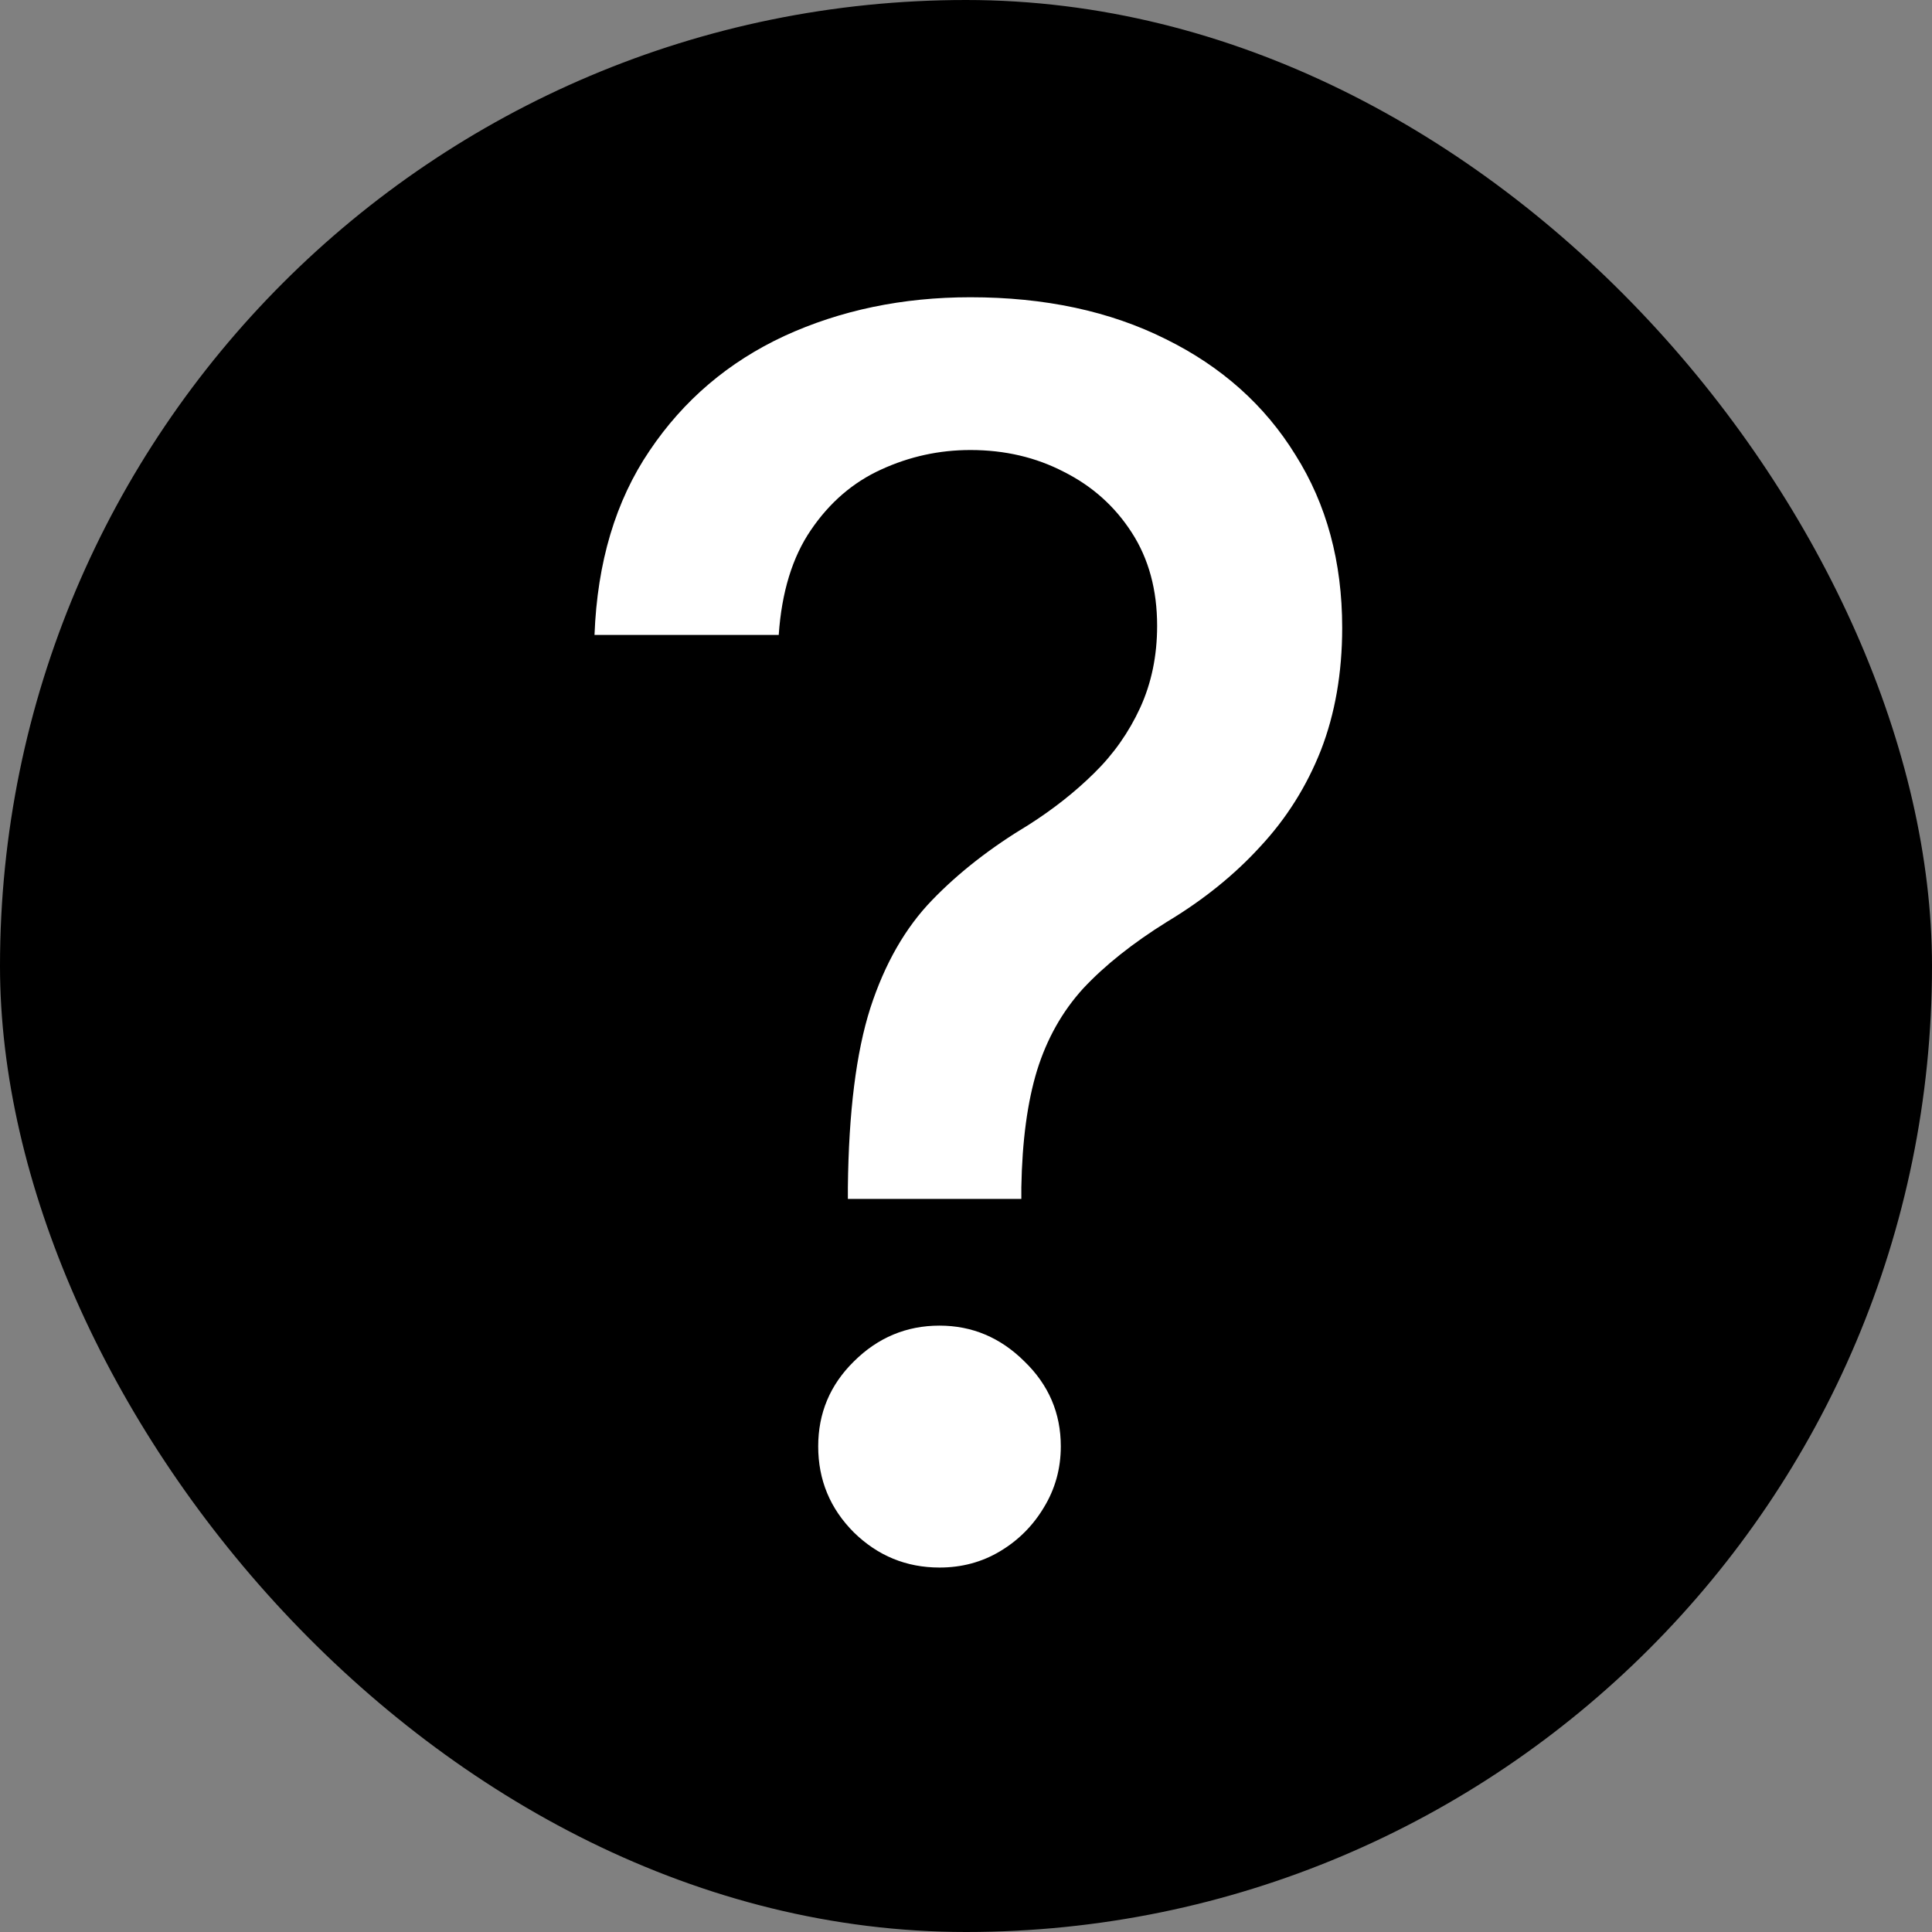 <svg width="14" height="14" viewBox="0 0 14 14" fill="none" xmlns="http://www.w3.org/2000/svg">
<rect x="0" y="0" width="14" height="14" fill="#808080" stroke="none"/>
<g clip-path="url(#clip0_312_1776)">
<rect width="14" height="14" rx="7" fill="black"/>
<path d="M6.144 8.688V8.604C6.15 8.059 6.204 7.626 6.307 7.304C6.412 6.981 6.562 6.721 6.755 6.522C6.948 6.322 7.181 6.141 7.454 5.977C7.63 5.865 7.788 5.741 7.928 5.603C8.069 5.465 8.18 5.307 8.262 5.129C8.344 4.95 8.385 4.752 8.385 4.535C8.385 4.275 8.324 4.049 8.201 3.859C8.078 3.668 7.914 3.522 7.709 3.419C7.507 3.314 7.281 3.261 7.032 3.261C6.806 3.261 6.591 3.308 6.386 3.402C6.181 3.495 6.011 3.642 5.876 3.841C5.742 4.037 5.664 4.291 5.643 4.601H4.308C4.328 4.074 4.461 3.629 4.707 3.266C4.954 2.899 5.279 2.623 5.683 2.435C6.09 2.248 6.54 2.154 7.032 2.154C7.571 2.154 8.043 2.255 8.447 2.457C8.851 2.656 9.165 2.936 9.387 3.296C9.613 3.654 9.726 4.071 9.726 4.549C9.726 4.877 9.674 5.173 9.572 5.436C9.469 5.697 9.323 5.93 9.132 6.135C8.945 6.34 8.719 6.522 8.456 6.68C8.207 6.835 8.005 6.996 7.849 7.163C7.697 7.33 7.586 7.528 7.515 7.756C7.445 7.985 7.407 8.267 7.401 8.604V8.688H6.144ZM6.808 11.359C6.568 11.359 6.361 11.274 6.188 11.105C6.015 10.932 5.929 10.724 5.929 10.481C5.929 10.24 6.015 10.035 6.188 9.865C6.361 9.693 6.568 9.606 6.808 9.606C7.045 9.606 7.25 9.693 7.423 9.865C7.599 10.035 7.687 10.24 7.687 10.481C7.687 10.642 7.646 10.79 7.564 10.924C7.485 11.056 7.379 11.162 7.247 11.241C7.115 11.32 6.969 11.359 6.808 11.359Z" fill="white"/>
</g>
<defs>
<clipPath id="clip0_312_1776">
<rect width="14" height="14" rx="7" fill="white"/>
</clipPath>
</defs>
</svg>

